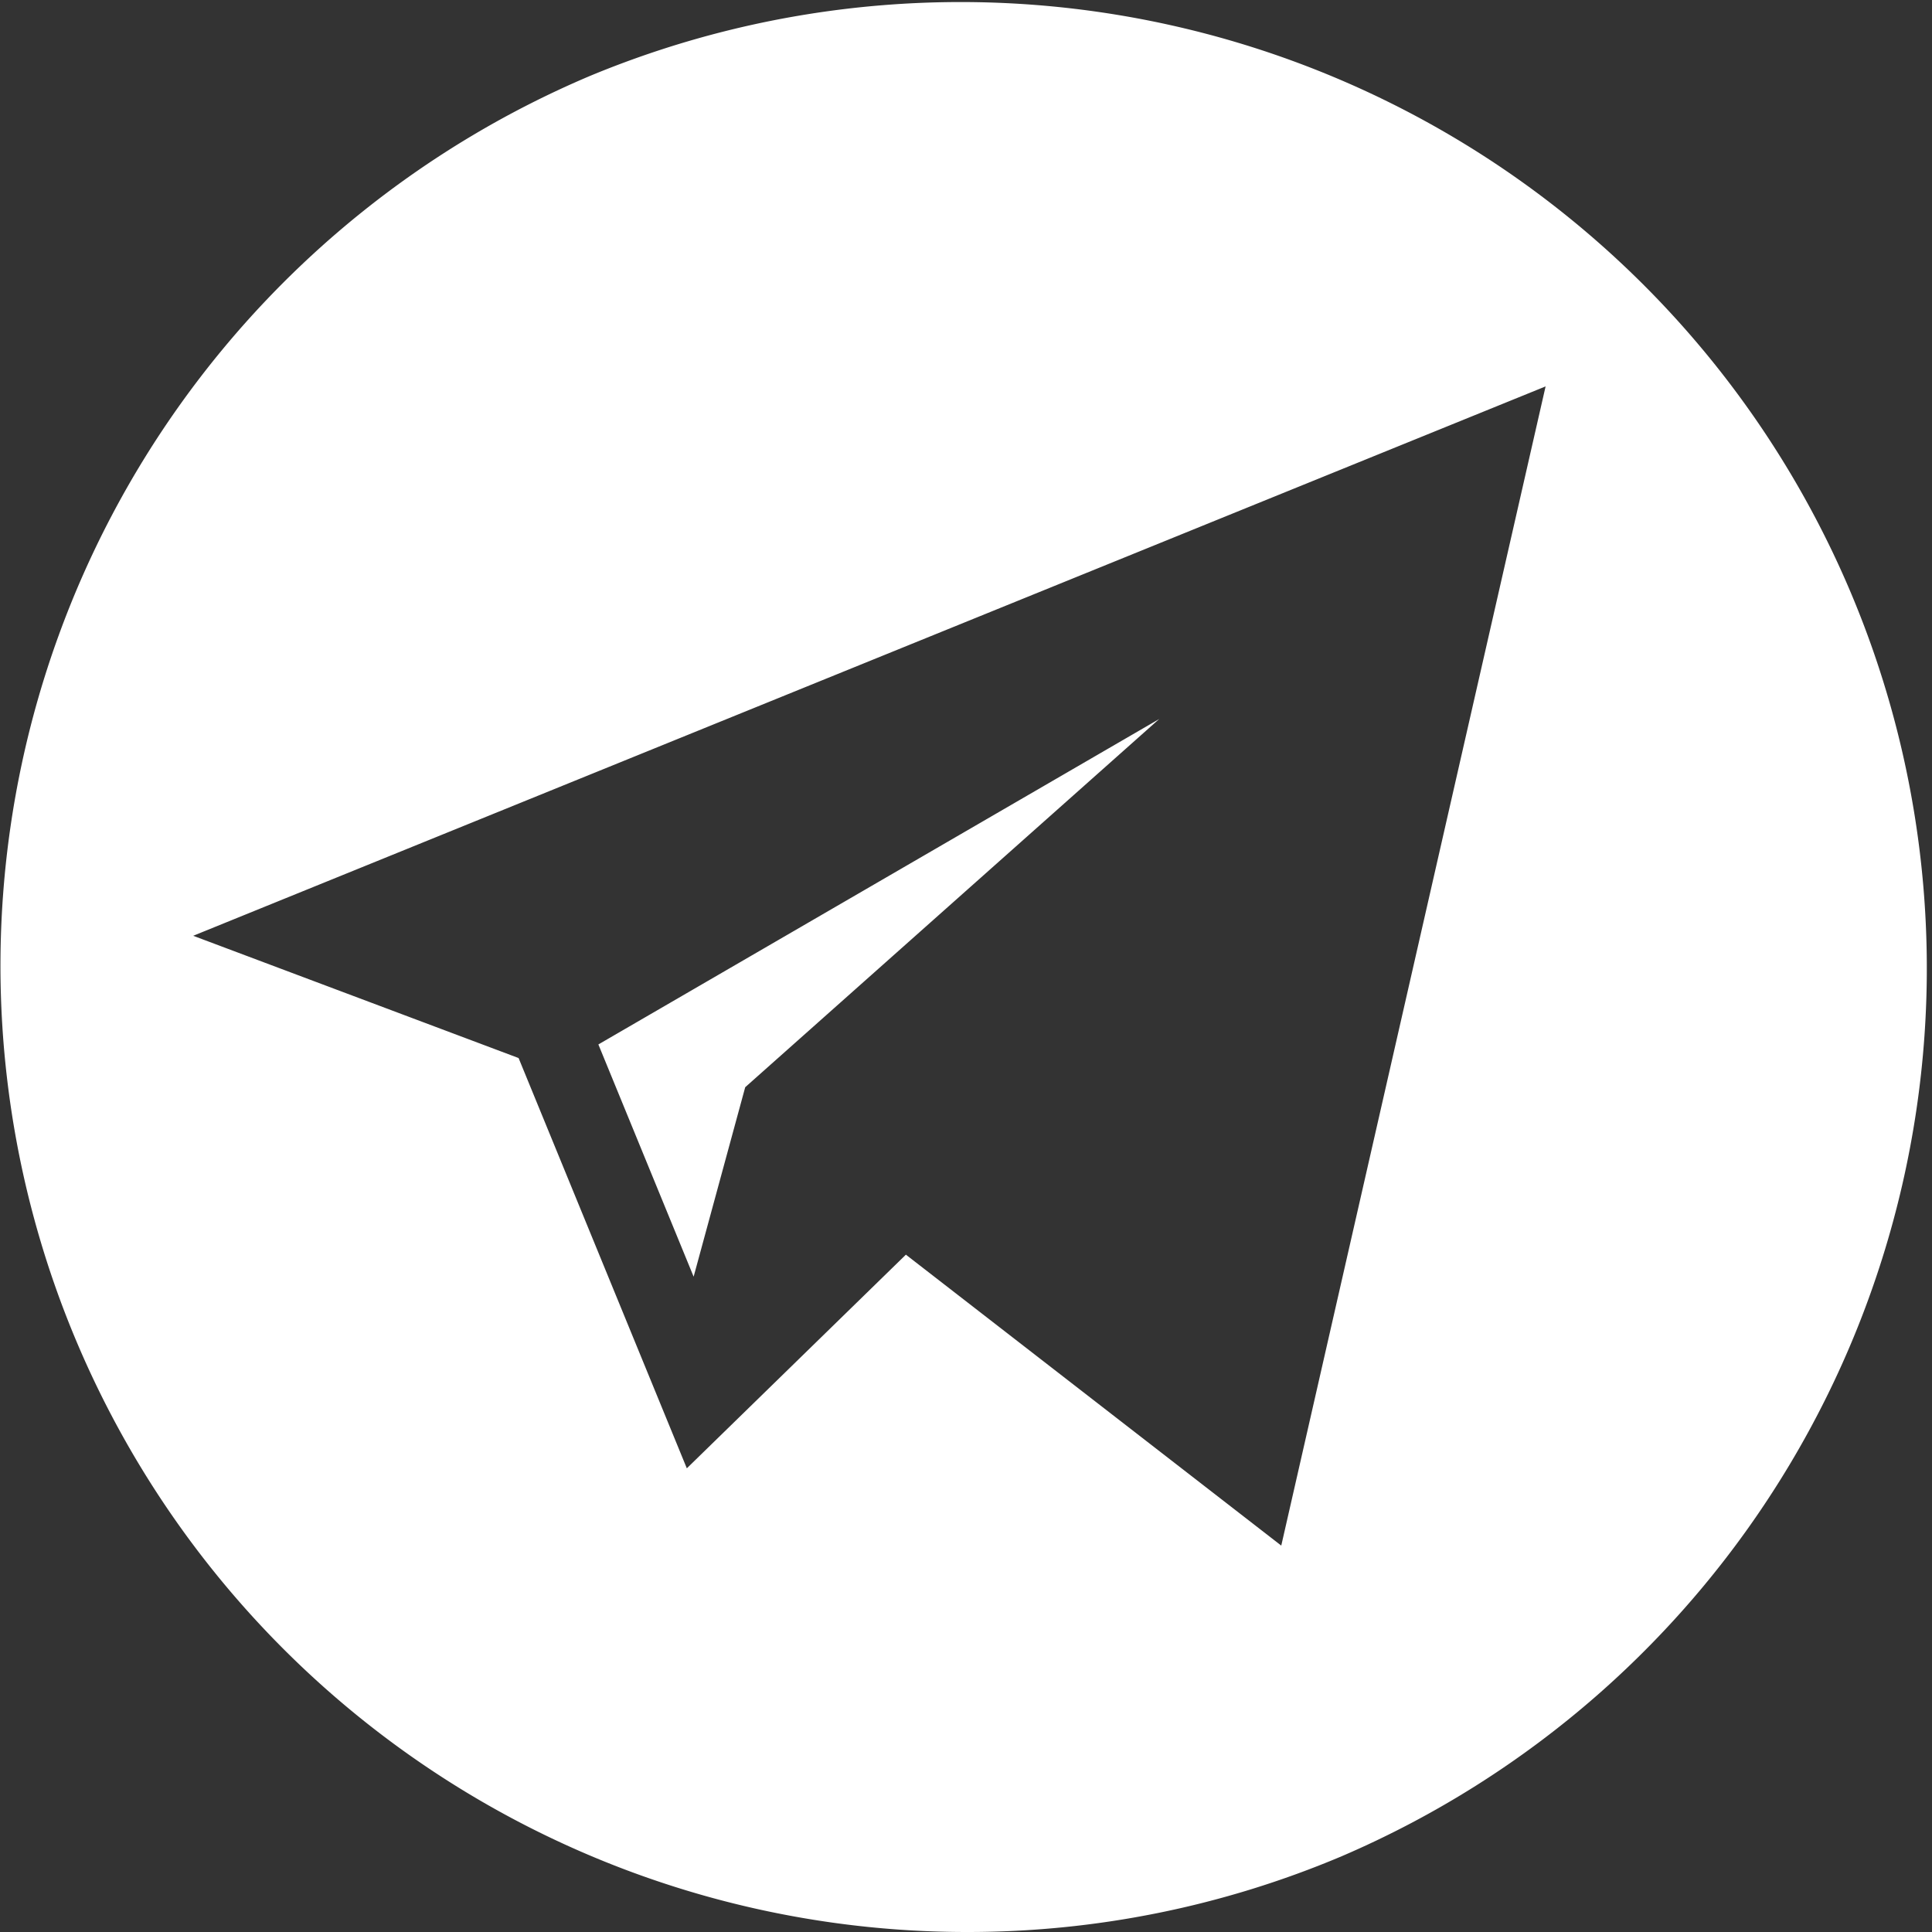 <svg xmlns="http://www.w3.org/2000/svg" width="50" height="50" viewBox="0 0 50 50"><rect x="0" y="0" width="50" height="50" fill="#333333" stroke="none"/><path id="Subtraction_3" data-name="Subtraction 3" d="M25,50A25.007,25.007,0,0,1,15.269,1.965,25.007,25.007,0,0,1,34.731,48.036,24.843,24.843,0,0,1,25,50ZM23.441,32.468h0L33.159,40,40,10,5,24.218l8.421,3.164L17.775,38l5.666-5.526Zm-5.49.572v0L15.486,27.03,30,18.608,19.286,28.137l-1.334,4.9Z" fill="#fff"/></svg>